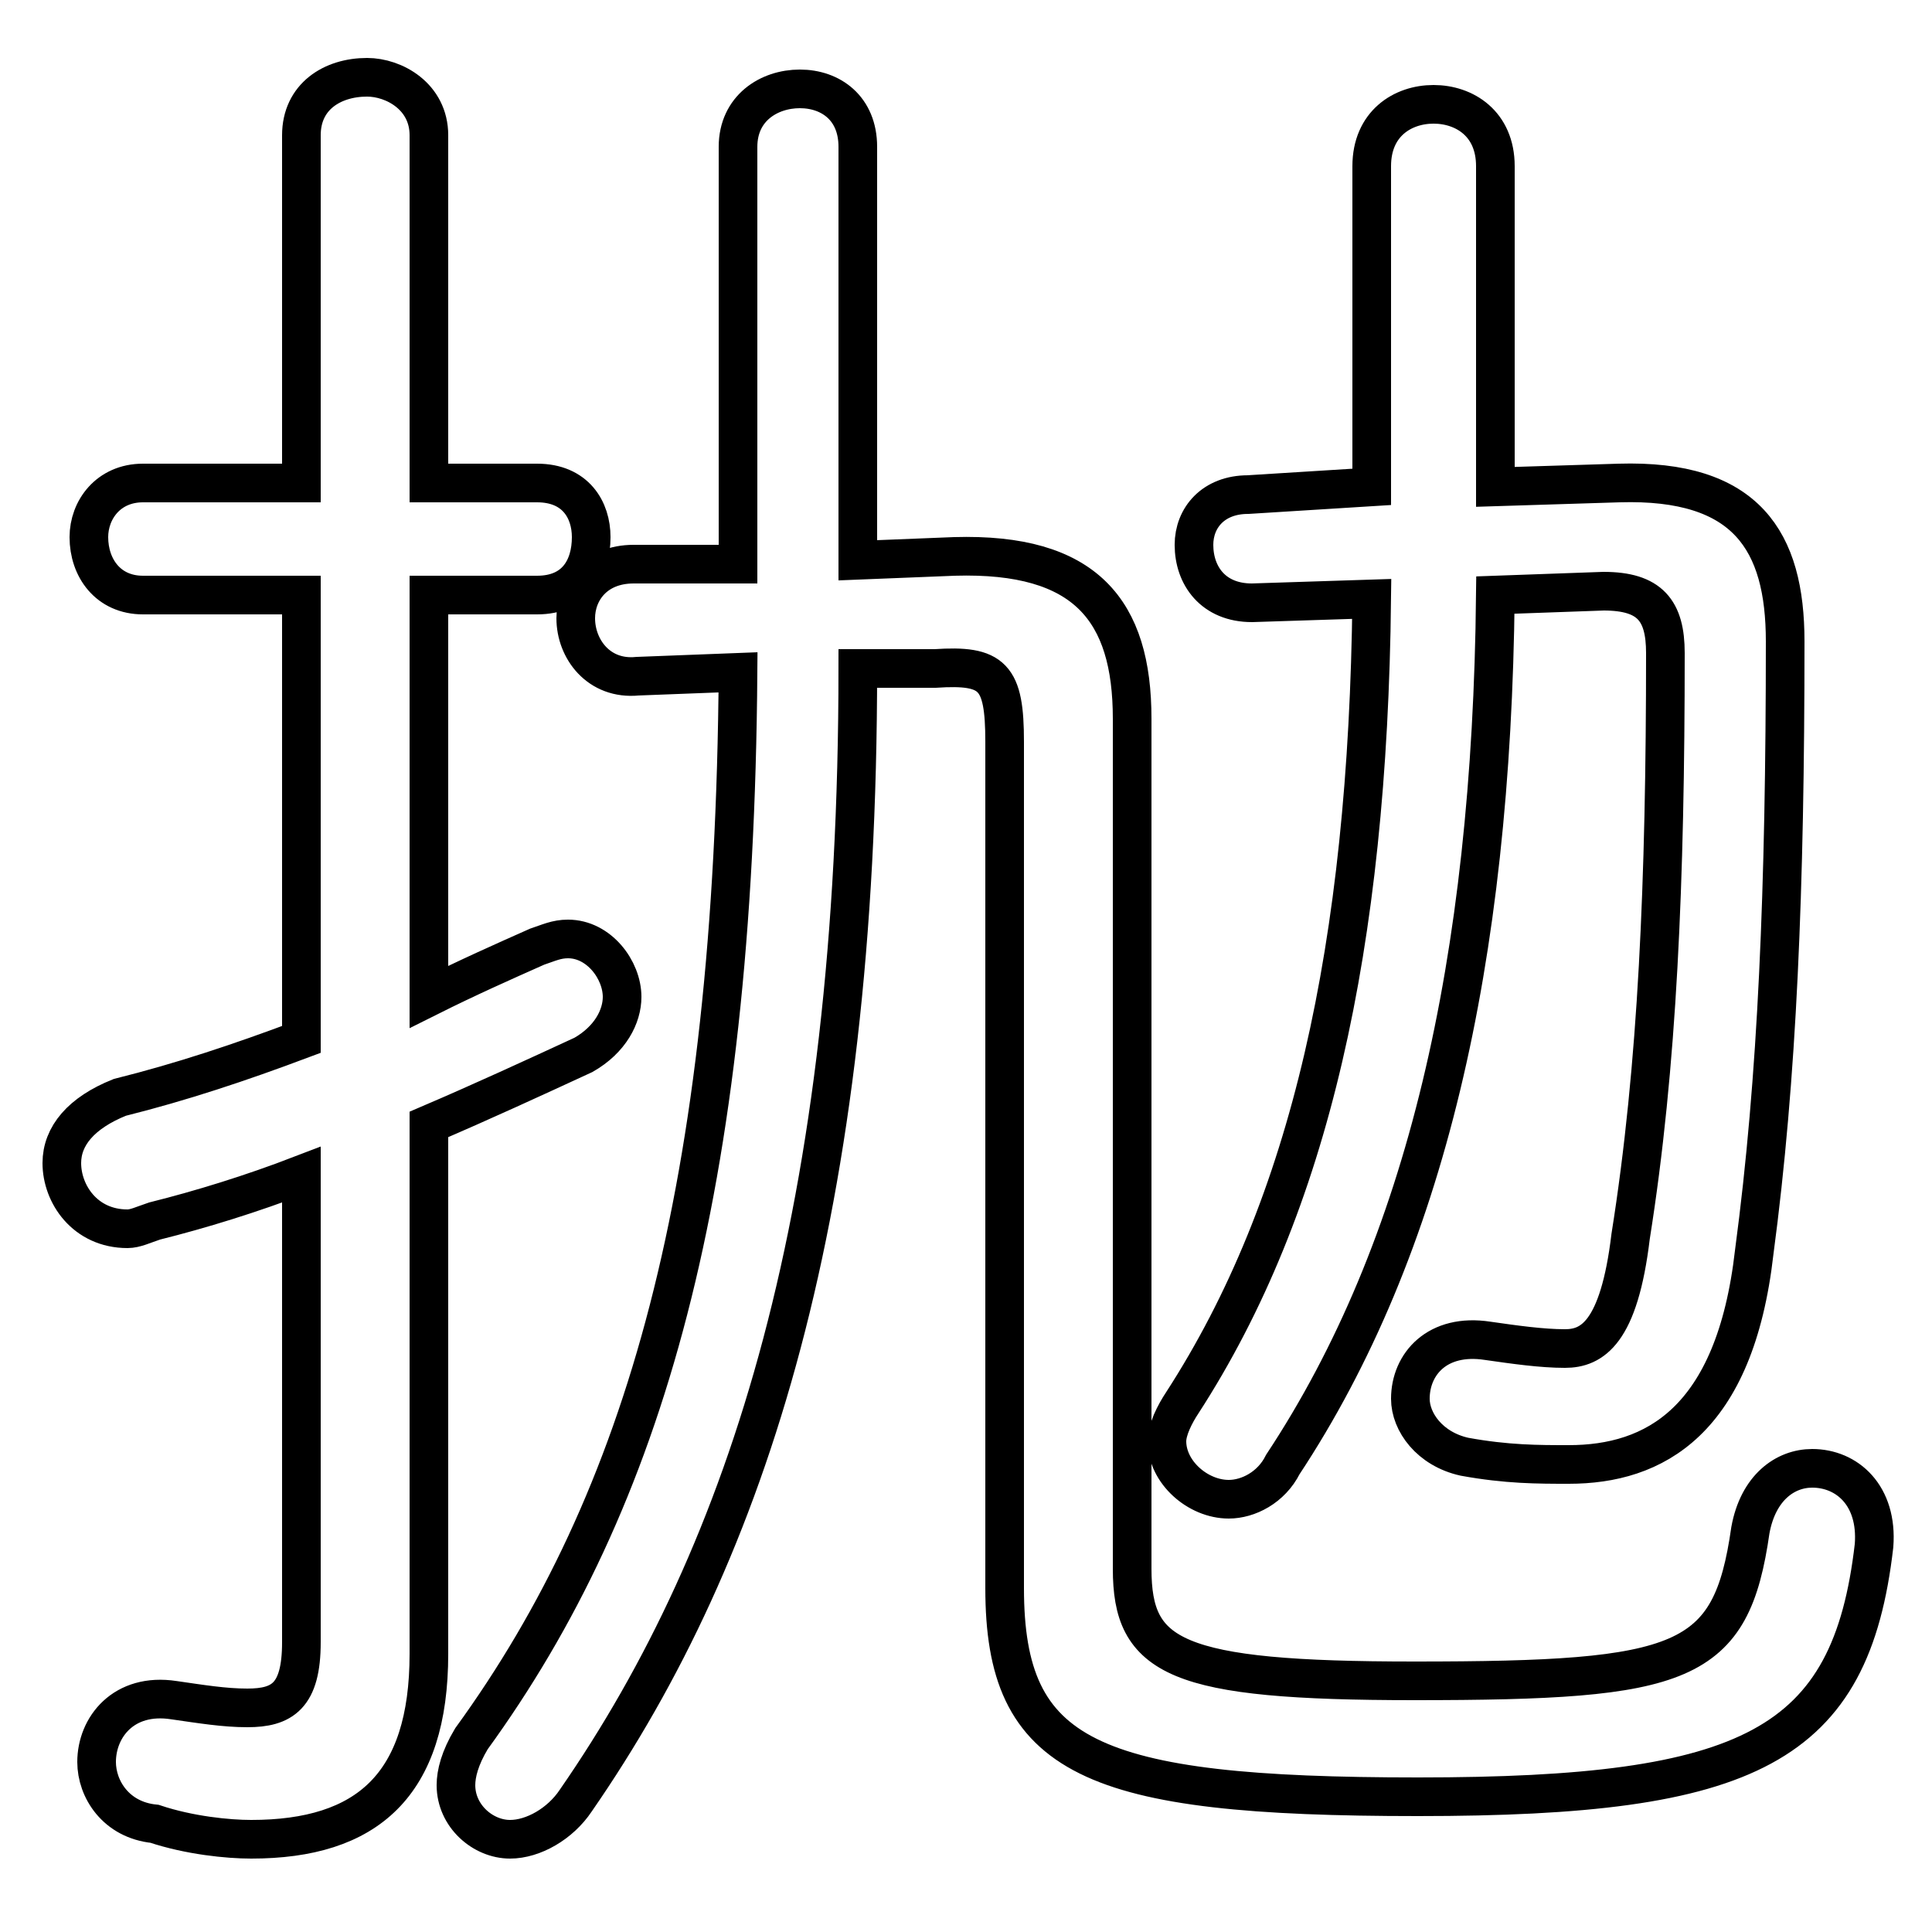 <svg xmlns="http://www.w3.org/2000/svg" viewBox="0 -44.0 50.0 50.0">
    <rect x="0" y="-44.0" width="50.0" height="50.0" fill="#808080" stroke="none"/>
    <g transform="scale(1, -1)">
        <!-- ボディの枠 -->
        <rect x="0" y="-6.0" width="50.0" height="50.0"
            stroke="white" fill="white"/>
        <!-- グリフ座標系の原点 -->
        <circle cx="0" cy="0" r="5" fill="white"/>
        <!-- グリフのアウトライン -->
        <g style="fill:none;stroke:#000000;stroke-width:1;">
<path d="M 22.2 29.5 L 22.2 40.2 C 22.2 41.2 21.5 41.7 20.7 41.7 C 19.9 41.7 19.1 41.2 19.1 40.2 L 19.1 29.4 L 16.4 29.4 C 15.4 29.4 14.9 28.7 14.9 28.0 C 14.9 27.2 15.5 26.4 16.5 26.5 L 19.1 26.6 C 19.0 13.2 16.7 5.2 12.2 -1.0 C 11.9 -1.5 11.8 -1.9 11.8 -2.2 C 11.8 -3.0 12.5 -3.6 13.2 -3.6 C 13.8 -3.6 14.5 -3.2 14.9 -2.6 C 19.4 3.9 22.2 12.7 22.2 26.7 L 24.2 26.7 C 25.7 26.8 26.0 26.5 26.0 24.8 L 26.0 2.9 C 26.0 -1.5 28.2 -2.5 36.7 -2.5 C 45.3 -2.5 47.9 -1.2 48.5 4.0 C 48.6 5.3 47.8 6.0 46.9 6.0 C 46.2 6.0 45.5 5.5 45.3 4.4 C 44.8 0.9 43.6 0.5 36.6 0.5 C 30.4 0.5 29.3 1.1 29.3 3.4 L 29.3 25.4 C 29.3 28.2 28.1 29.7 24.7 29.6 Z M 11.1 14.9 C 12.5 15.5 13.8 16.1 15.1 16.7 C 15.8 17.1 16.1 17.7 16.1 18.2 C 16.1 18.9 15.5 19.7 14.7 19.7 C 14.4 19.7 14.2 19.6 13.9 19.5 C 13.0 19.1 12.1 18.7 11.1 18.2 L 11.1 28.6 L 13.9 28.6 C 14.9 28.6 15.3 29.3 15.3 30.1 C 15.3 30.8 14.9 31.5 13.9 31.5 L 11.1 31.5 L 11.1 40.5 C 11.1 41.5 10.2 42.0 9.5 42.0 C 8.6 42.0 7.8 41.5 7.8 40.5 L 7.8 31.5 L 3.7 31.5 C 2.8 31.5 2.3 30.8 2.3 30.1 C 2.3 29.3 2.8 28.6 3.7 28.6 L 7.8 28.6 L 7.8 17.1 C 6.2 16.5 4.7 16.0 3.1 15.6 C 2.1 15.2 1.6 14.6 1.6 13.9 C 1.6 13.1 2.2 12.2 3.3 12.2 C 3.5 12.2 3.7 12.3 4.0 12.4 C 5.2 12.7 6.5 13.1 7.8 13.6 L 7.8 1.5 C 7.8 0.1 7.3 -0.2 6.4 -0.2 C 5.8 -0.2 5.2 -0.1 4.5 0.0 C 3.2 0.2 2.5 -0.7 2.5 -1.6 C 2.5 -2.3 3.0 -3.1 4.0 -3.2 C 4.9 -3.5 5.9 -3.6 6.5 -3.6 C 9.5 -3.6 11.1 -2.2 11.1 1.2 Z M 35.5 28.5 C 35.4 19.5 33.9 12.8 30.6 7.7 C 30.4 7.4 30.2 7.0 30.2 6.7 C 30.2 5.9 31.0 5.2 31.8 5.2 C 32.3 5.2 32.9 5.5 33.2 6.1 C 36.9 11.7 38.6 19.1 38.7 28.6 L 41.5 28.7 C 42.7 28.7 43.1 28.2 43.1 27.1 C 43.1 21.2 42.9 16.4 42.2 12.0 C 41.9 9.5 41.2 9.1 40.5 9.1 C 39.9 9.1 39.2 9.2 38.5 9.3 C 37.2 9.5 36.5 8.7 36.5 7.8 C 36.5 7.2 37.0 6.5 37.9 6.3 C 39.0 6.1 39.8 6.1 40.6 6.1 C 42.8 6.1 44.9 7.2 45.4 11.6 C 46.0 16.1 46.2 21.0 46.2 27.4 C 46.2 30.0 45.2 31.6 41.9 31.5 L 38.7 31.4 L 38.7 39.7 C 38.7 40.8 37.9 41.3 37.1 41.3 C 36.3 41.3 35.5 40.8 35.5 39.7 L 35.5 31.4 L 32.3 31.2 C 31.4 31.2 30.9 30.6 30.9 29.9 C 30.9 29.1 31.4 28.4 32.4 28.4 Z"/>
</g>
</g>
</svg>